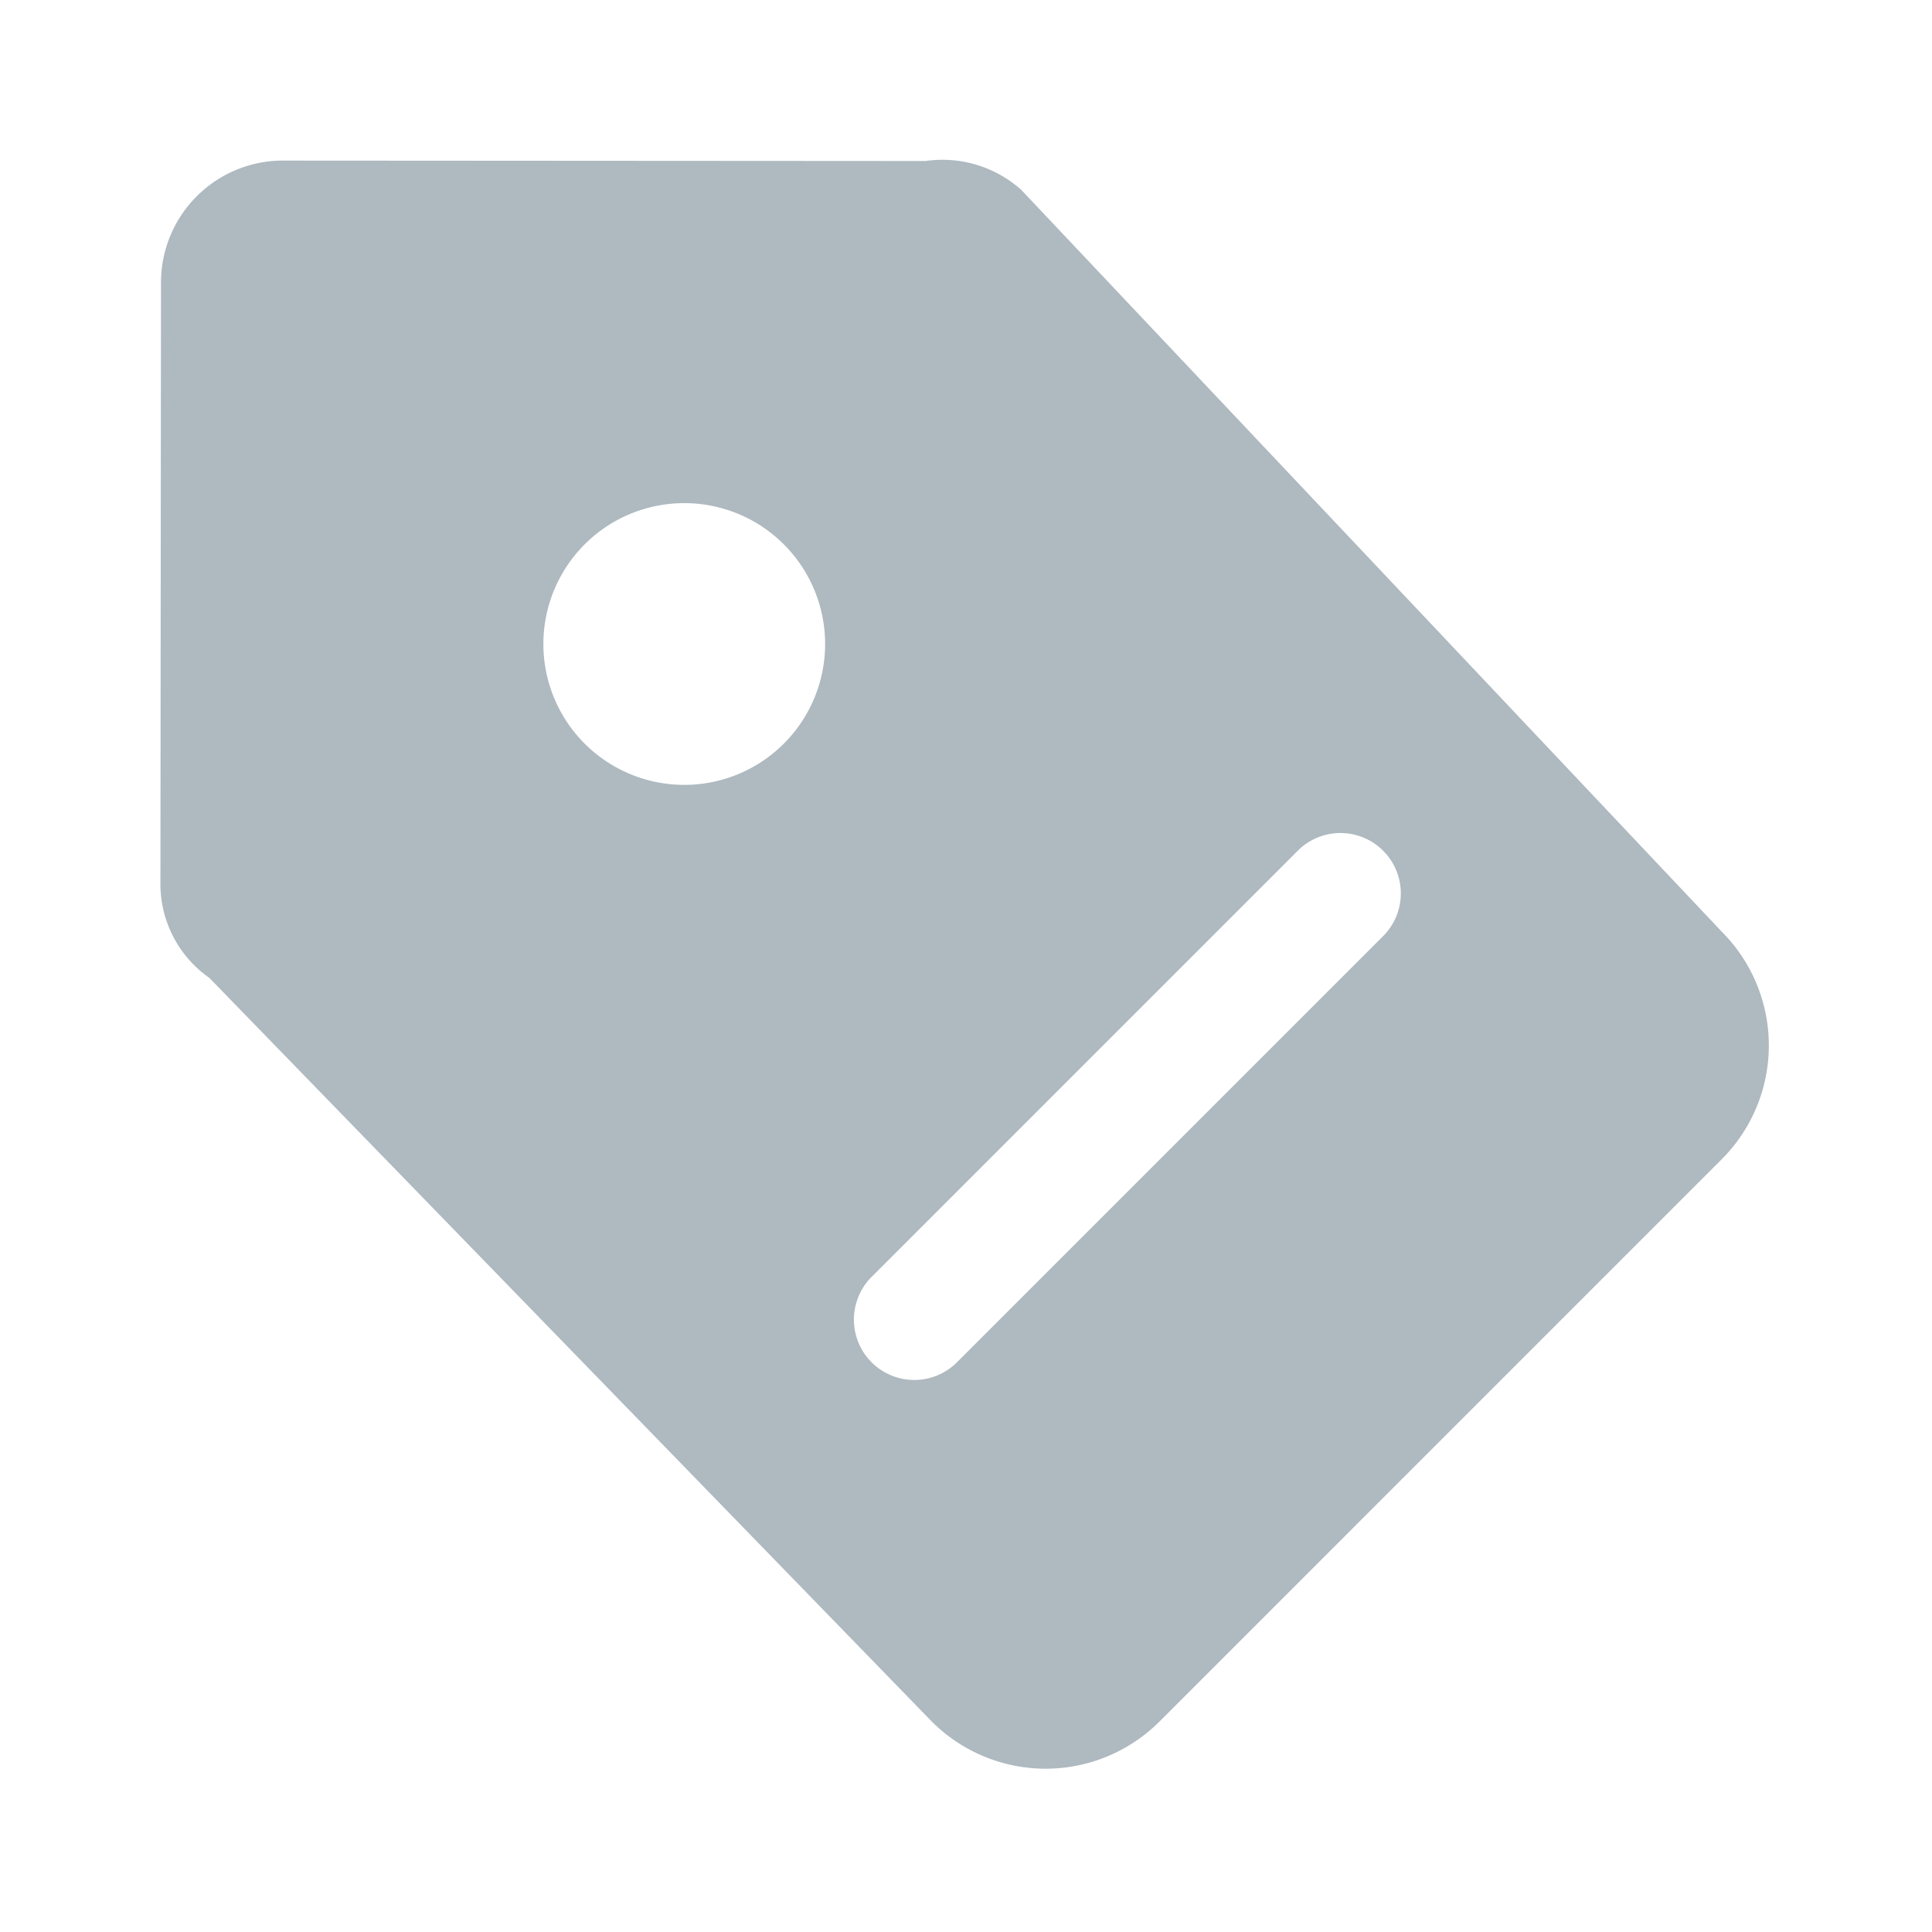 <?xml version="1.0" standalone="no"?><!DOCTYPE svg PUBLIC "-//W3C//DTD SVG 1.1//EN" "http://www.w3.org/Graphics/SVG/1.1/DTD/svg11.dtd"><svg class="icon" width="16px" height="16.00px" viewBox="0 0 1024 1024" version="1.1" xmlns="http://www.w3.org/2000/svg"><path d="M912.576 614.4l-298.027 298.048a85.333 85.333 0 0 1-120.683 0L110.933 518.272a60.629 60.629 0 0 1-25.899-49.621L85.333 149.333a64.64 64.64 0 0 1 63.083-64.213L490.496 85.333a62.848 62.848 0 0 1 50.752 15.253c-0.533-0.533 371.328 393.237 371.328 393.237a85.333 85.333 0 0 1 0 120.576zM362.667 266.667a74.667 74.667 0 1 0 74.667 74.667 74.667 74.667 0 0 0-74.667-74.667z m370.432 184.235a32 32 0 0 0-45.269 0L461.568 677.184a32 32 0 0 0 45.248 45.248l226.283-226.283a32 32 0 0 0 0-45.248z" fill="#aeb9c0" /></svg>